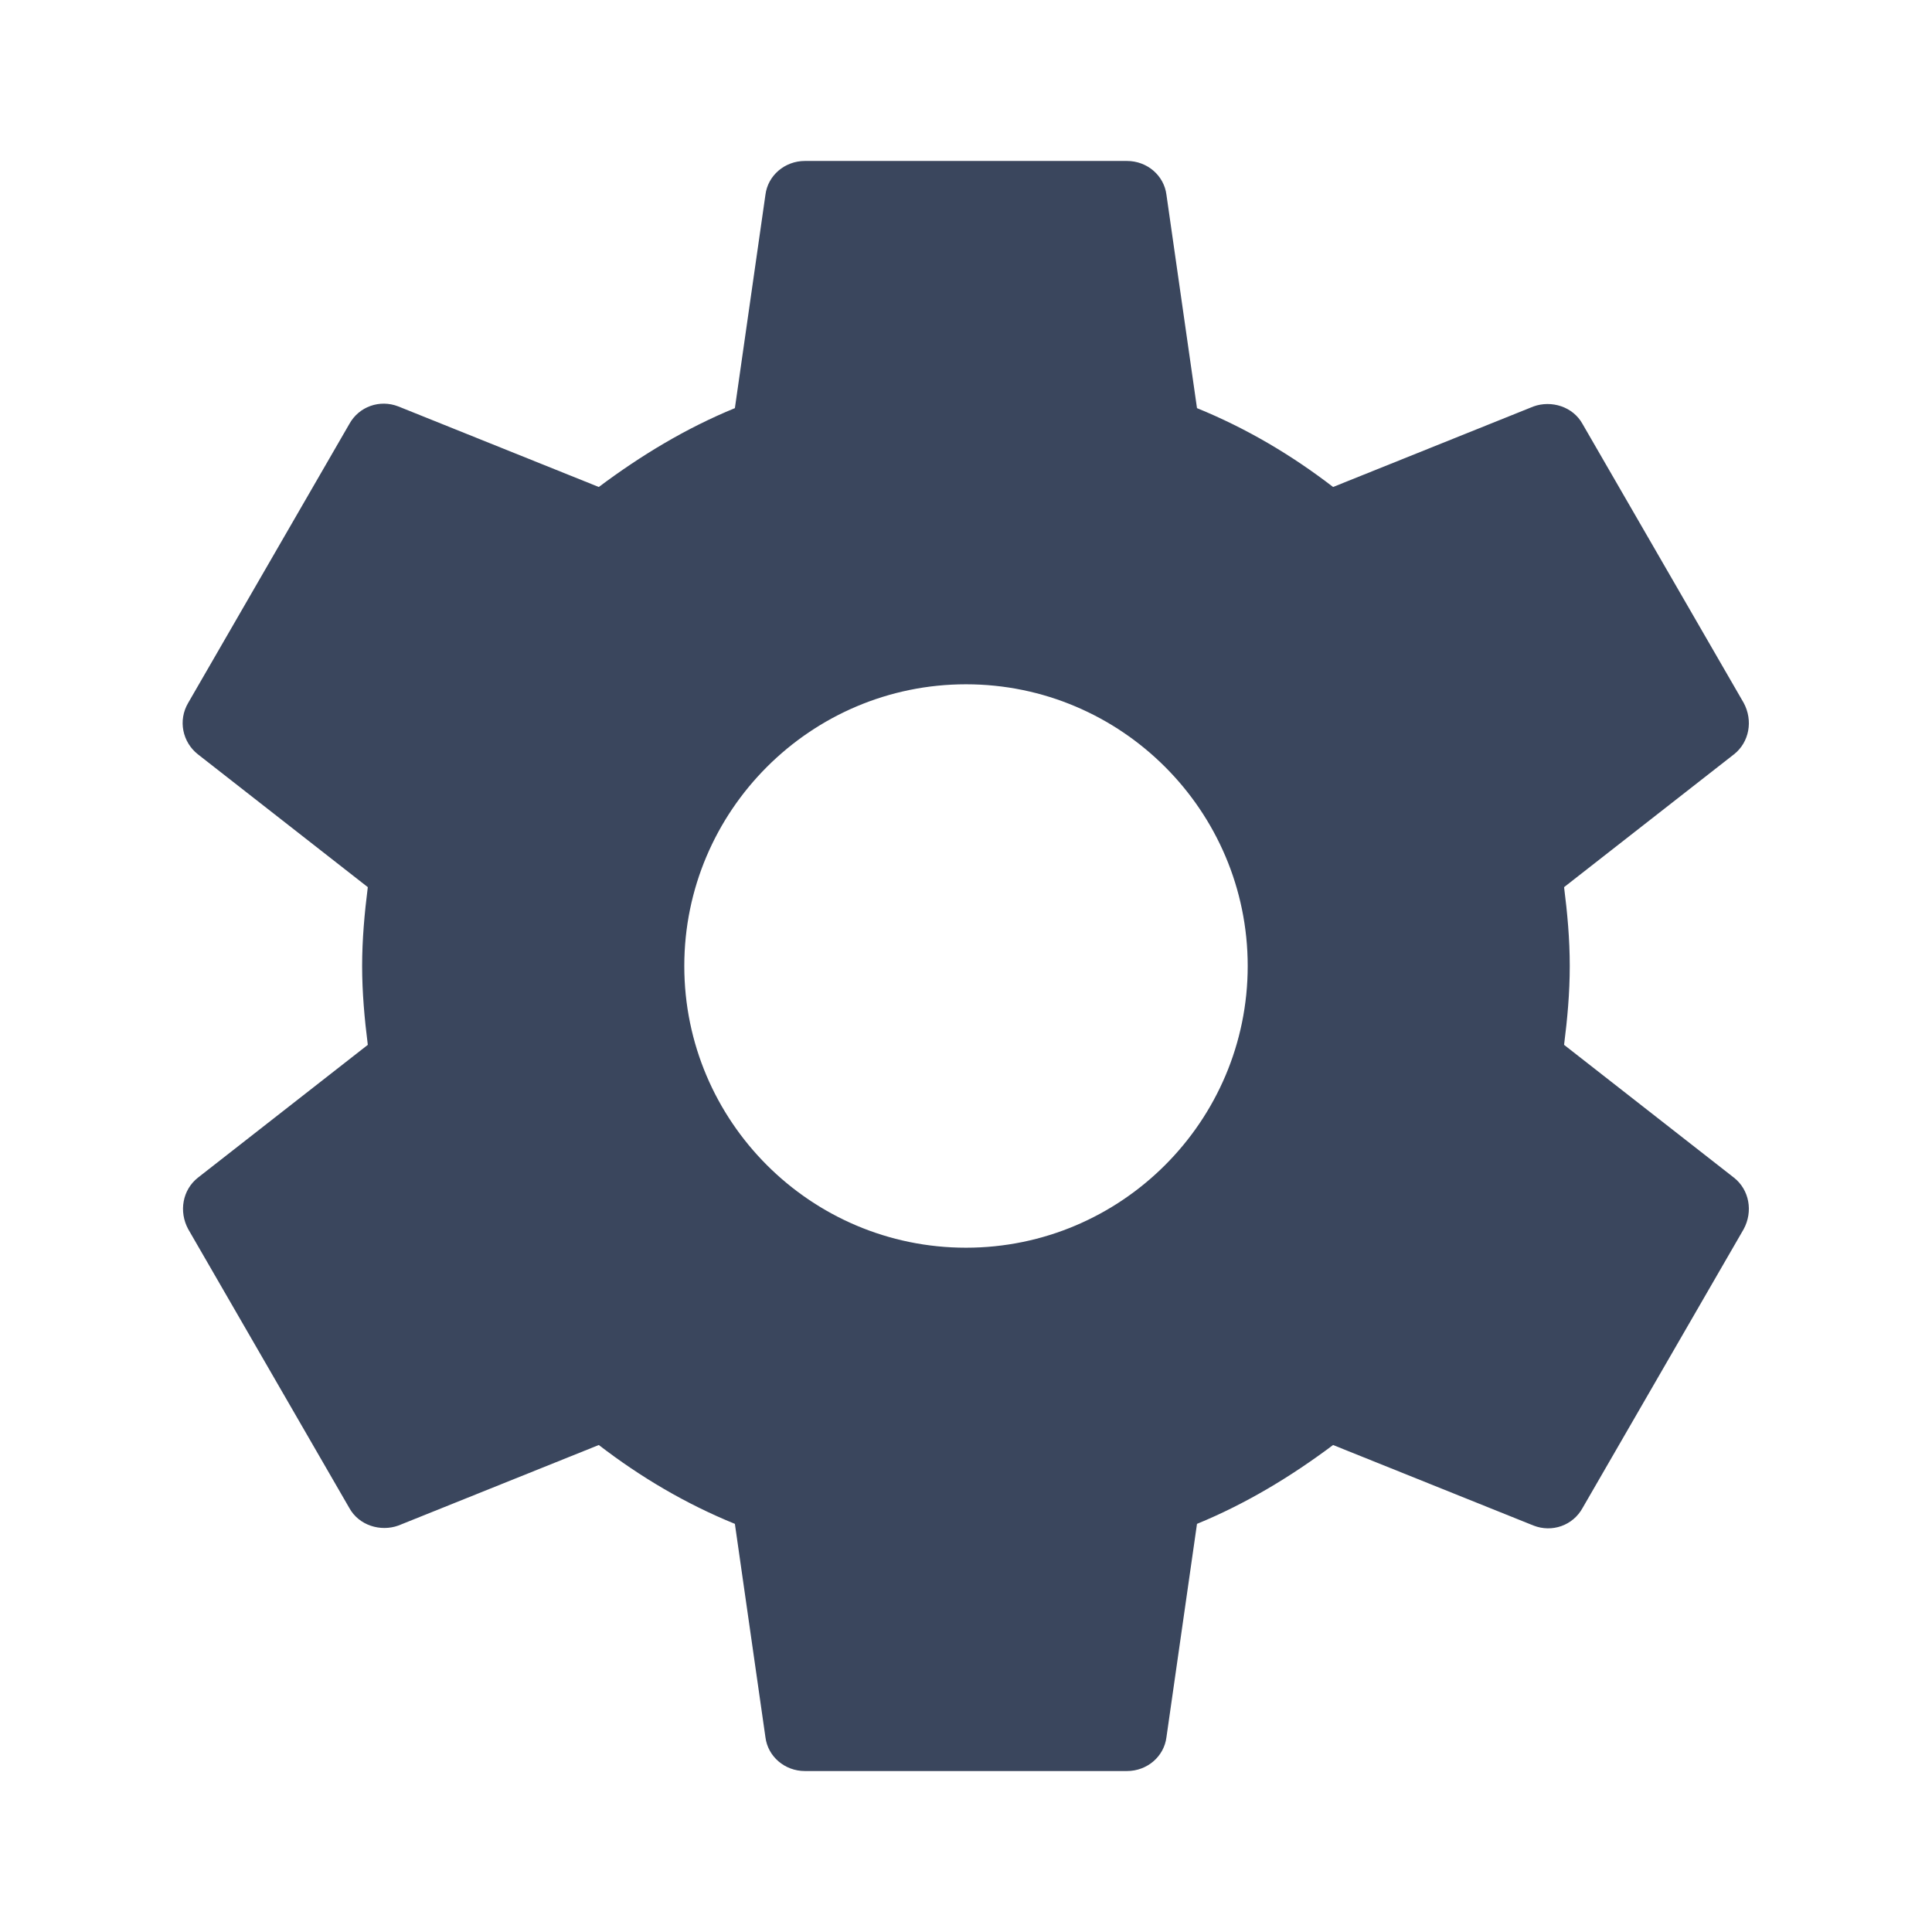 <svg height="16" viewBox="0 0 16 16" width="16" xmlns="http://www.w3.org/2000/svg"><path d="m12.953 8.653c.027-.213.047-.427.047-.653s-.02-.44-.047-.653l1.407-1.1c.127-.1.16-.28.08-.427l-1.333-2.307c-.08-.147-.26-.2-.407-.147l-1.66.667c-.347-.267-.72-.487-1.127-.653l-.253-1.767c-.02-.16-.16-.28-.327-.28h-2.667c-.167 0-.307.12-.327.28l-.253 1.767c-.407.167-.78.393-1.127.653l-1.66-.667c-.153-.06-.327 0-.407.147l-1.333 2.307c-.087.147-.047.327.08.427l1.407 1.1c-.027.213-.047.433-.047.653s.02.44.047.653l-1.407 1.1c-.127.1-.16.28-.08.427l1.333 2.307c.08.147.26.2.407.147l1.66-.667c.347.267.72.487 1.127.653l.253 1.767c.02.16.16.28.327.28h2.667c.167 0 .307-.12.327-.28l.253-1.767c.407-.167.78-.393 1.127-.653l1.66.667c.153.06.327 0 .407-.147l1.333-2.307c.08-.147.047-.327-.08-.427zm-4.953 1.68c-1.287 0-2.333-1.047-2.333-2.333s1.047-2.333 2.333-2.333 2.333 1.047 2.333 2.333-1.047 2.333-2.333 2.333z" fill="#3a465d" fill-rule="evenodd"/></svg>
